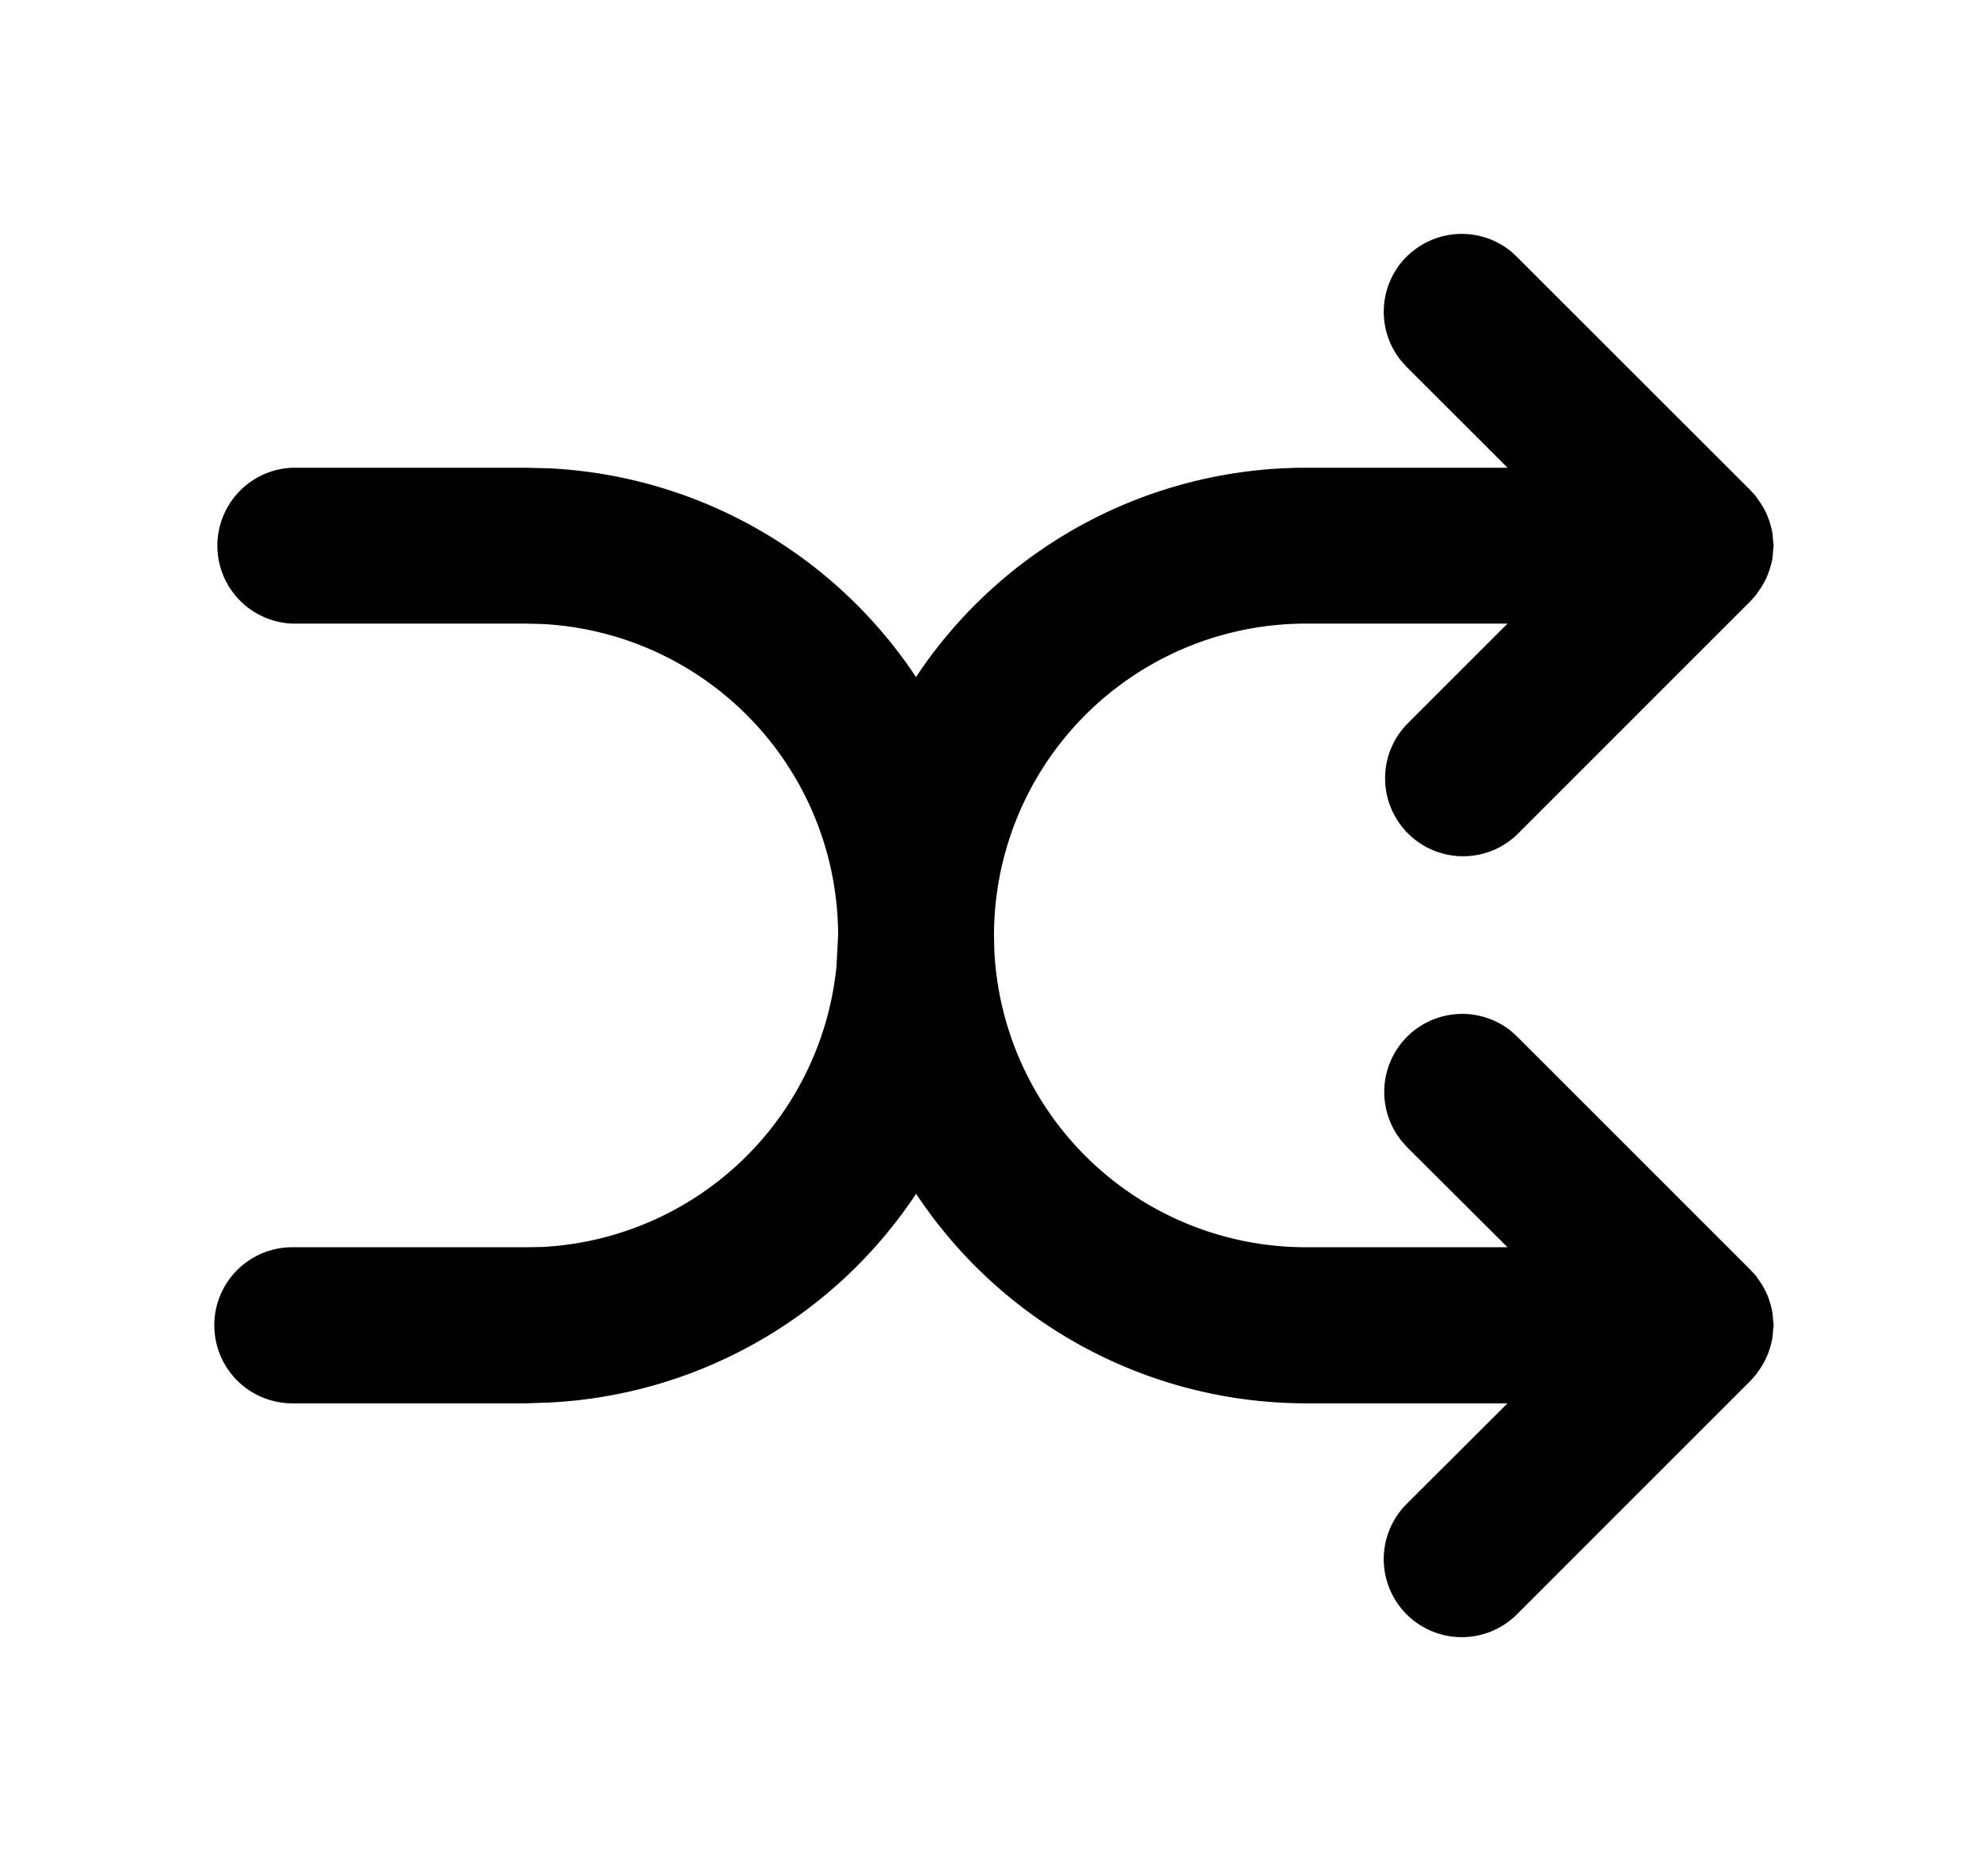<svg xmlns="http://www.w3.org/2000/svg" width="17" height="16" fill="none" viewBox="0 0 17 16"><path fill="currentColor" d="M12.028 2.196a.667.667 0 0 1 .893-.046l.05.046 1.995 1.994.015.016.036.04.014.022a.648.648 0 0 1 .11.224c.004.017.01.034.013.052.005.027.006.053.008.08.001.014.005.028.005.042 0 .015-.004.03-.005.043-.002.026-.002.051-.007.077-.003.019-.01.037-.014.055a.639.639 0 0 1-.11.224l-.014.022-.045.051-2 2a.667.667 0 0 1-.944-.942l.863-.863h-1.724A2.667 2.667 0 0 0 8.5 8l.003.132a2.667 2.667 0 0 0 2.664 2.534h1.724l-.863-.86-.045-.052a.667.667 0 0 1 .938-.937l.05.045 2 2 .046.05.014.022a.632.632 0 0 1 .11.224c.005.018.01.036.013.054.005.026.006.052.008.078.001.014.005.029.005.044 0 .014-.004.027-.005.042-.002.026-.003.052-.008.079-.003.017-.008.033-.012.05a.666.666 0 0 1-.11.227c-.006.007-.01.016-.015.022l-.045.051-2 2a.667.667 0 0 1-.944-.943l.863-.861h-1.724a4 4 0 0 1-3.333-1.792 4 4 0 0 1-3.136 1.785l-.198.007h-2a.667.667 0 0 1 0-1.335h2l.132-.002a2.668 2.668 0 0 0 2.521-2.4L7.167 8a2.668 2.668 0 0 0-2.535-2.664L4.5 5.333h-2A.667.667 0 0 1 2.5 4h2l.198.005A4 4 0 0 1 7.833 5.79 4 4 0 0 1 11.167 4h1.725l-.864-.863-.045-.05a.666.666 0 0 1 .045-.892Z"/></svg>
